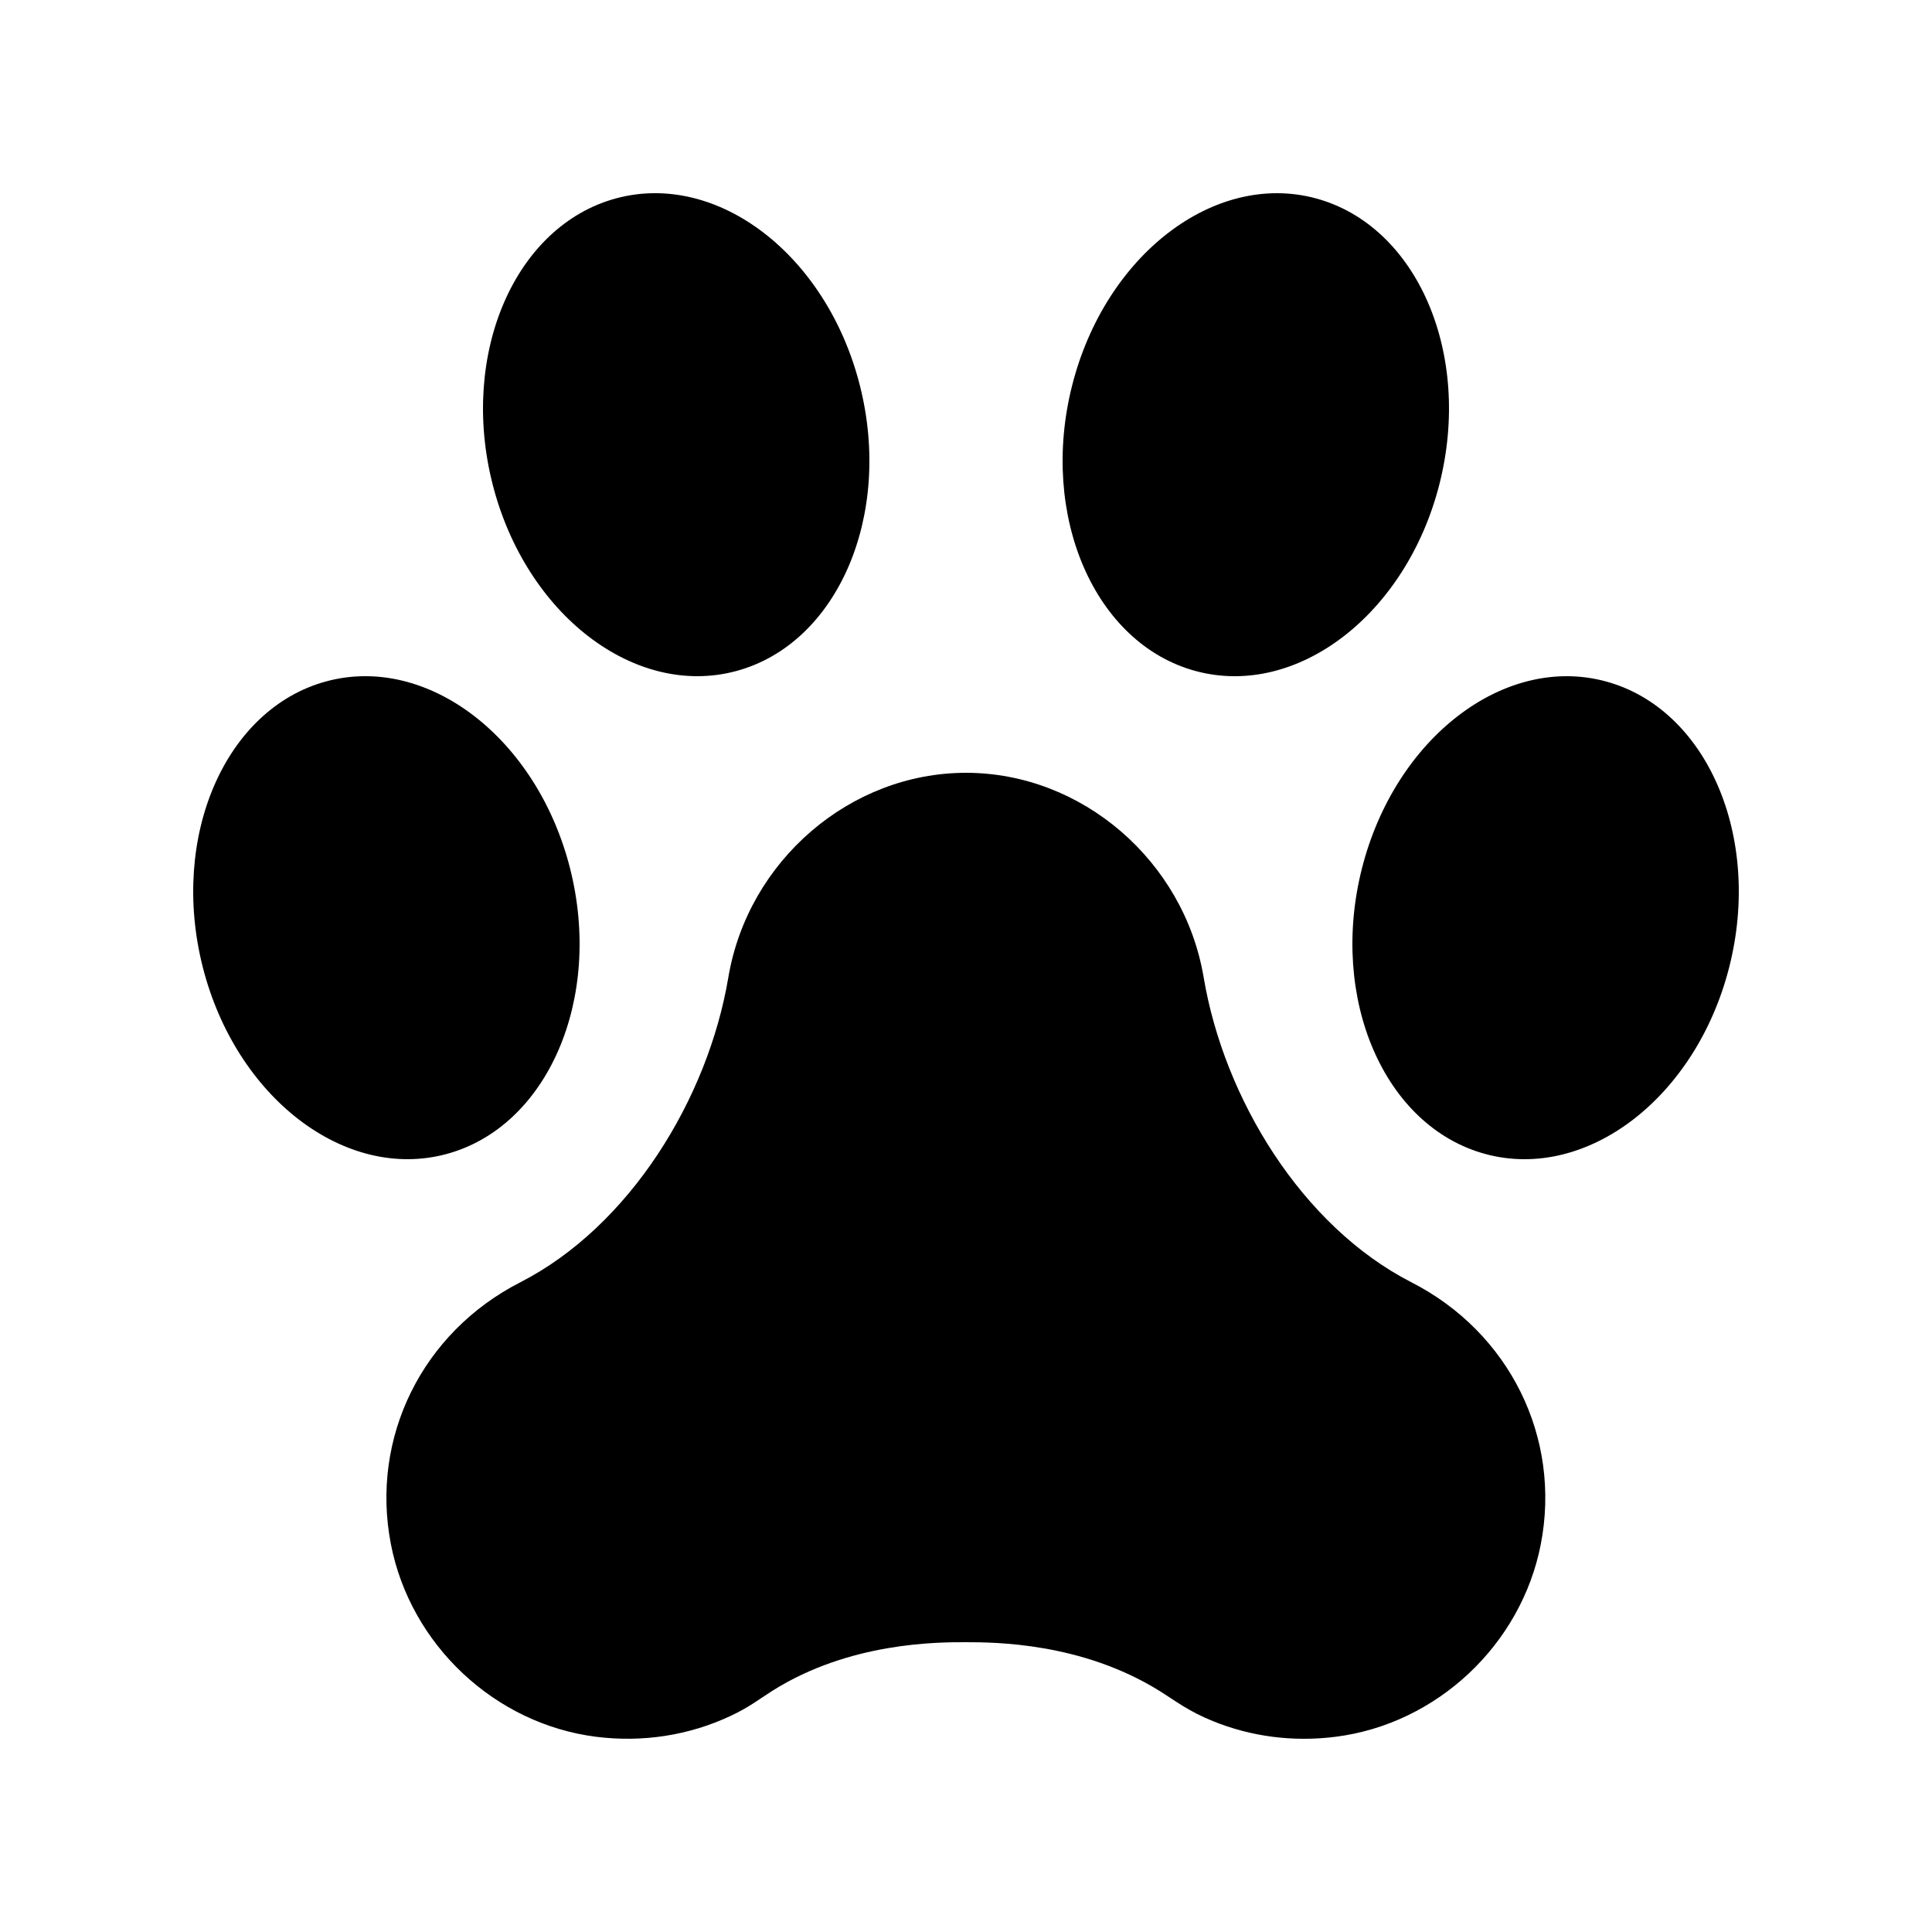 <?xml version="1.0" encoding="utf-8"?>
<!-- Paw Print icon by Arthur Shlain from Usefulicons.com -->
<svg xmlns="http://www.w3.org/2000/svg" xmlns:xlink="http://www.w3.org/1999/xlink" xml:space="preserve" version="1.1" x="0px" y="0px" viewBox="0 0 100 100" width="400px" height="400px"><path d="M74.504,25.06C72.791,31.806,67.134,36.146,61.893,34.734C56.652,33.322,53.783,26.687,55.496,19.941S62.866,8.855,68.107,10.267S76.217,18.314,74.504,25.06Z" stroke="none"></path><path d="M89.504,50.06C87.791,56.806,82.134,61.146,76.893,59.734C71.652,58.322,68.783,51.687,70.496,44.941C72.209,38.195,77.866,33.855,83.107,35.267C88.348,36.678,91.217,43.314,89.504,50.06Z" stroke="none"></path><path d="M31.893,10.266C37.134,8.854,42.791,13.194,44.504,19.94S43.348,33.322,38.107,34.733C32.866,36.145,27.209,31.805,25.496,25.059C23.783,18.314,26.652,11.678,31.893,10.266Z" stroke="none"></path><path d="M16.893,35.266C22.134,33.854,27.791,38.194,29.504,44.94C31.217,51.686,28.348,58.322,23.107,59.733C17.866,61.145,12.209,56.805,10.496,50.059S11.652,36.678,16.893,35.266Z" stroke="none"></path><path d="M73.063,66.376C67.394,63.476,63.358,56.872,62.302,50.593C61.286,44.554,55.997,40,50,40S38.714,44.554,37.698,50.593C36.641,56.875,32.593,63.475,26.922,66.376C21.851,68.97,19.162,74.415,20.233,79.927C21.245,85.135,25.614,89.235,30.859,89.896C33.271,90.199,35.663,89.822,37.797,88.824C38.802,88.354,39.235,87.984,39.984,87.512C43.983,84.991,48.553,84.998,50,85C51.451,85.002,55.972,85.009,60,87.512C60.852,88.042,61.488,88.559,62.774,89.082C64.753,89.887,66.929,90.175,69.126,89.896C74.371,89.235,78.74,85.135,79.752,79.927C80.823,74.415,78.134,68.97,73.063,66.376Z" stroke="none"></path></svg>